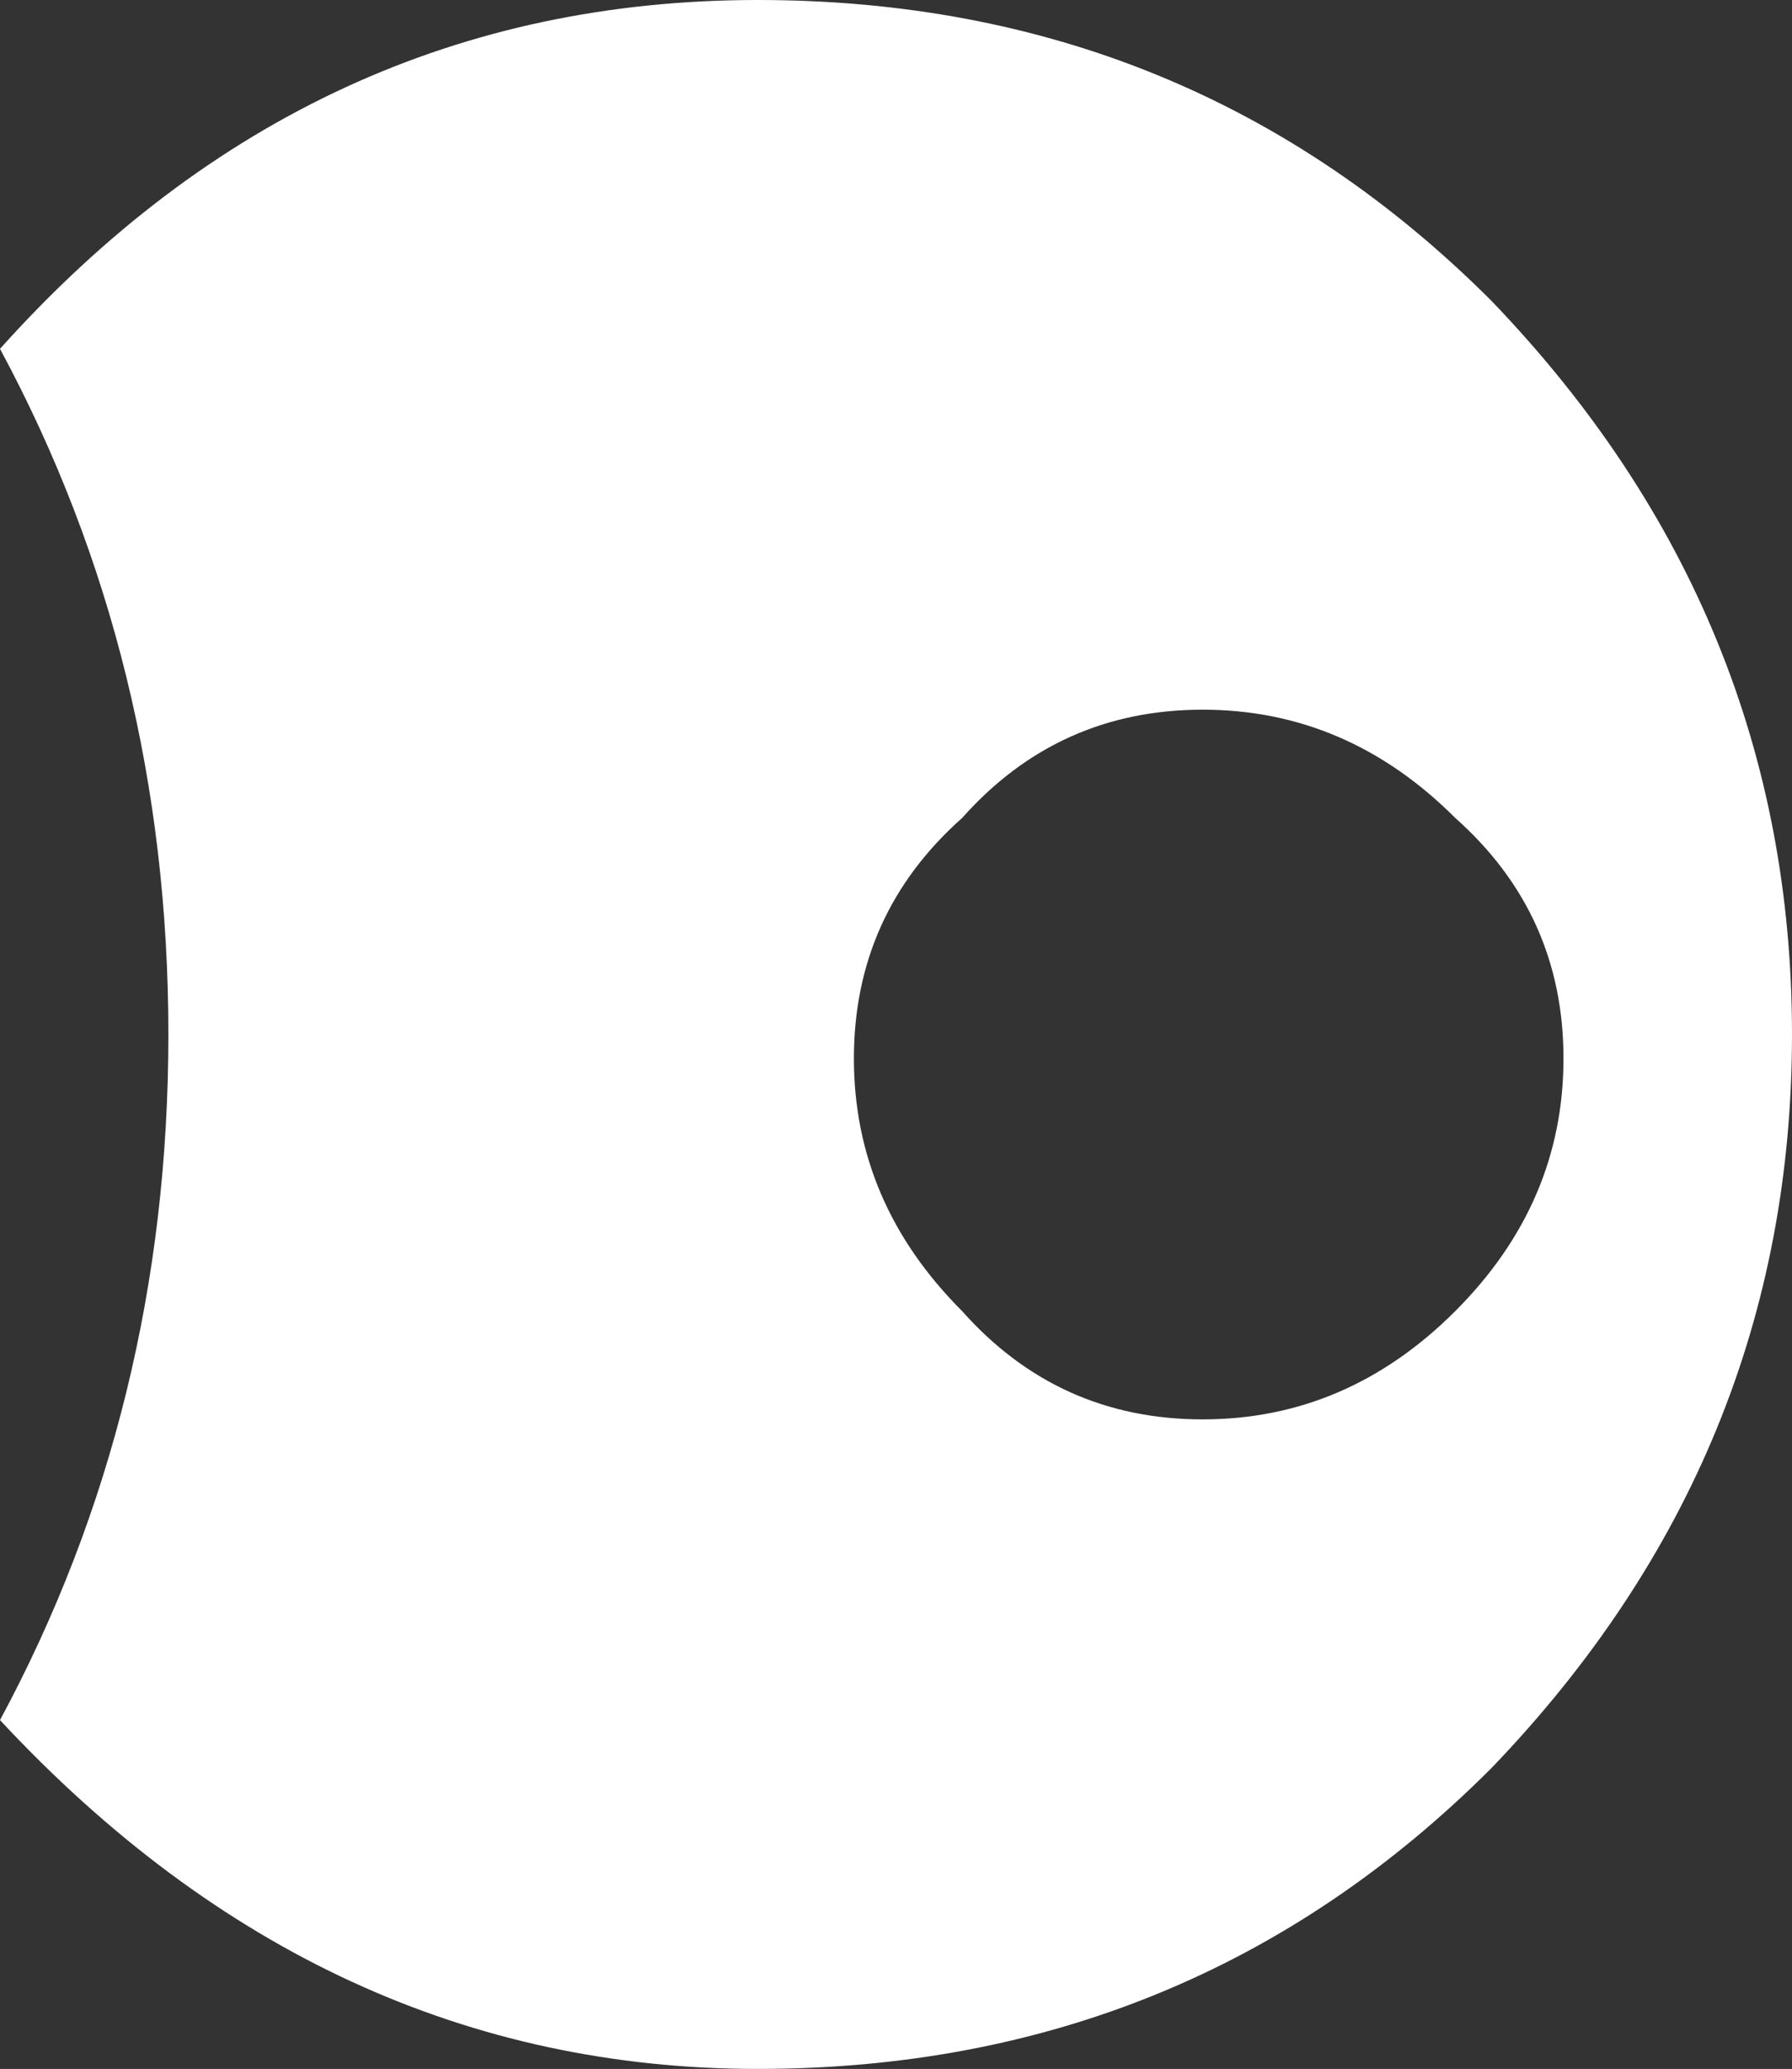 <?xml version="1.0" encoding="UTF-8" standalone="no"?>
<svg xmlns:xlink="http://www.w3.org/1999/xlink" height="8.6px" width="7.45px" xmlns="http://www.w3.org/2000/svg">
  <rect width="100%" height="100%" fill="#333333" stroke="none"/>
  <g transform="matrix(1.0, 0.0, 0.0, 1.0, 0.0, 0.0)">
    <path d="M6.2 1.25 Q7.45 2.55 7.45 4.3 7.45 6.05 6.2 7.35 4.95 8.6 3.15 8.6 1.35 8.6 0.0 7.15 0.7 5.85 0.7 4.3 0.7 2.75 0.0 1.45 1.3 0.0 3.15 0.0 4.95 0.0 6.2 1.25 M6.5 4.4 Q6.5 3.8 6.05 3.4 5.6 2.95 5.0 2.95 4.4 2.95 4.0 3.4 3.55 3.8 3.55 4.4 3.55 5.0 4.0 5.45 4.4 5.9 5.0 5.9 5.6 5.9 6.05 5.45 6.5 5.0 6.5 4.4" fill="#ffffff" fill-rule="evenodd" stroke="none"/>
  </g>
</svg>
